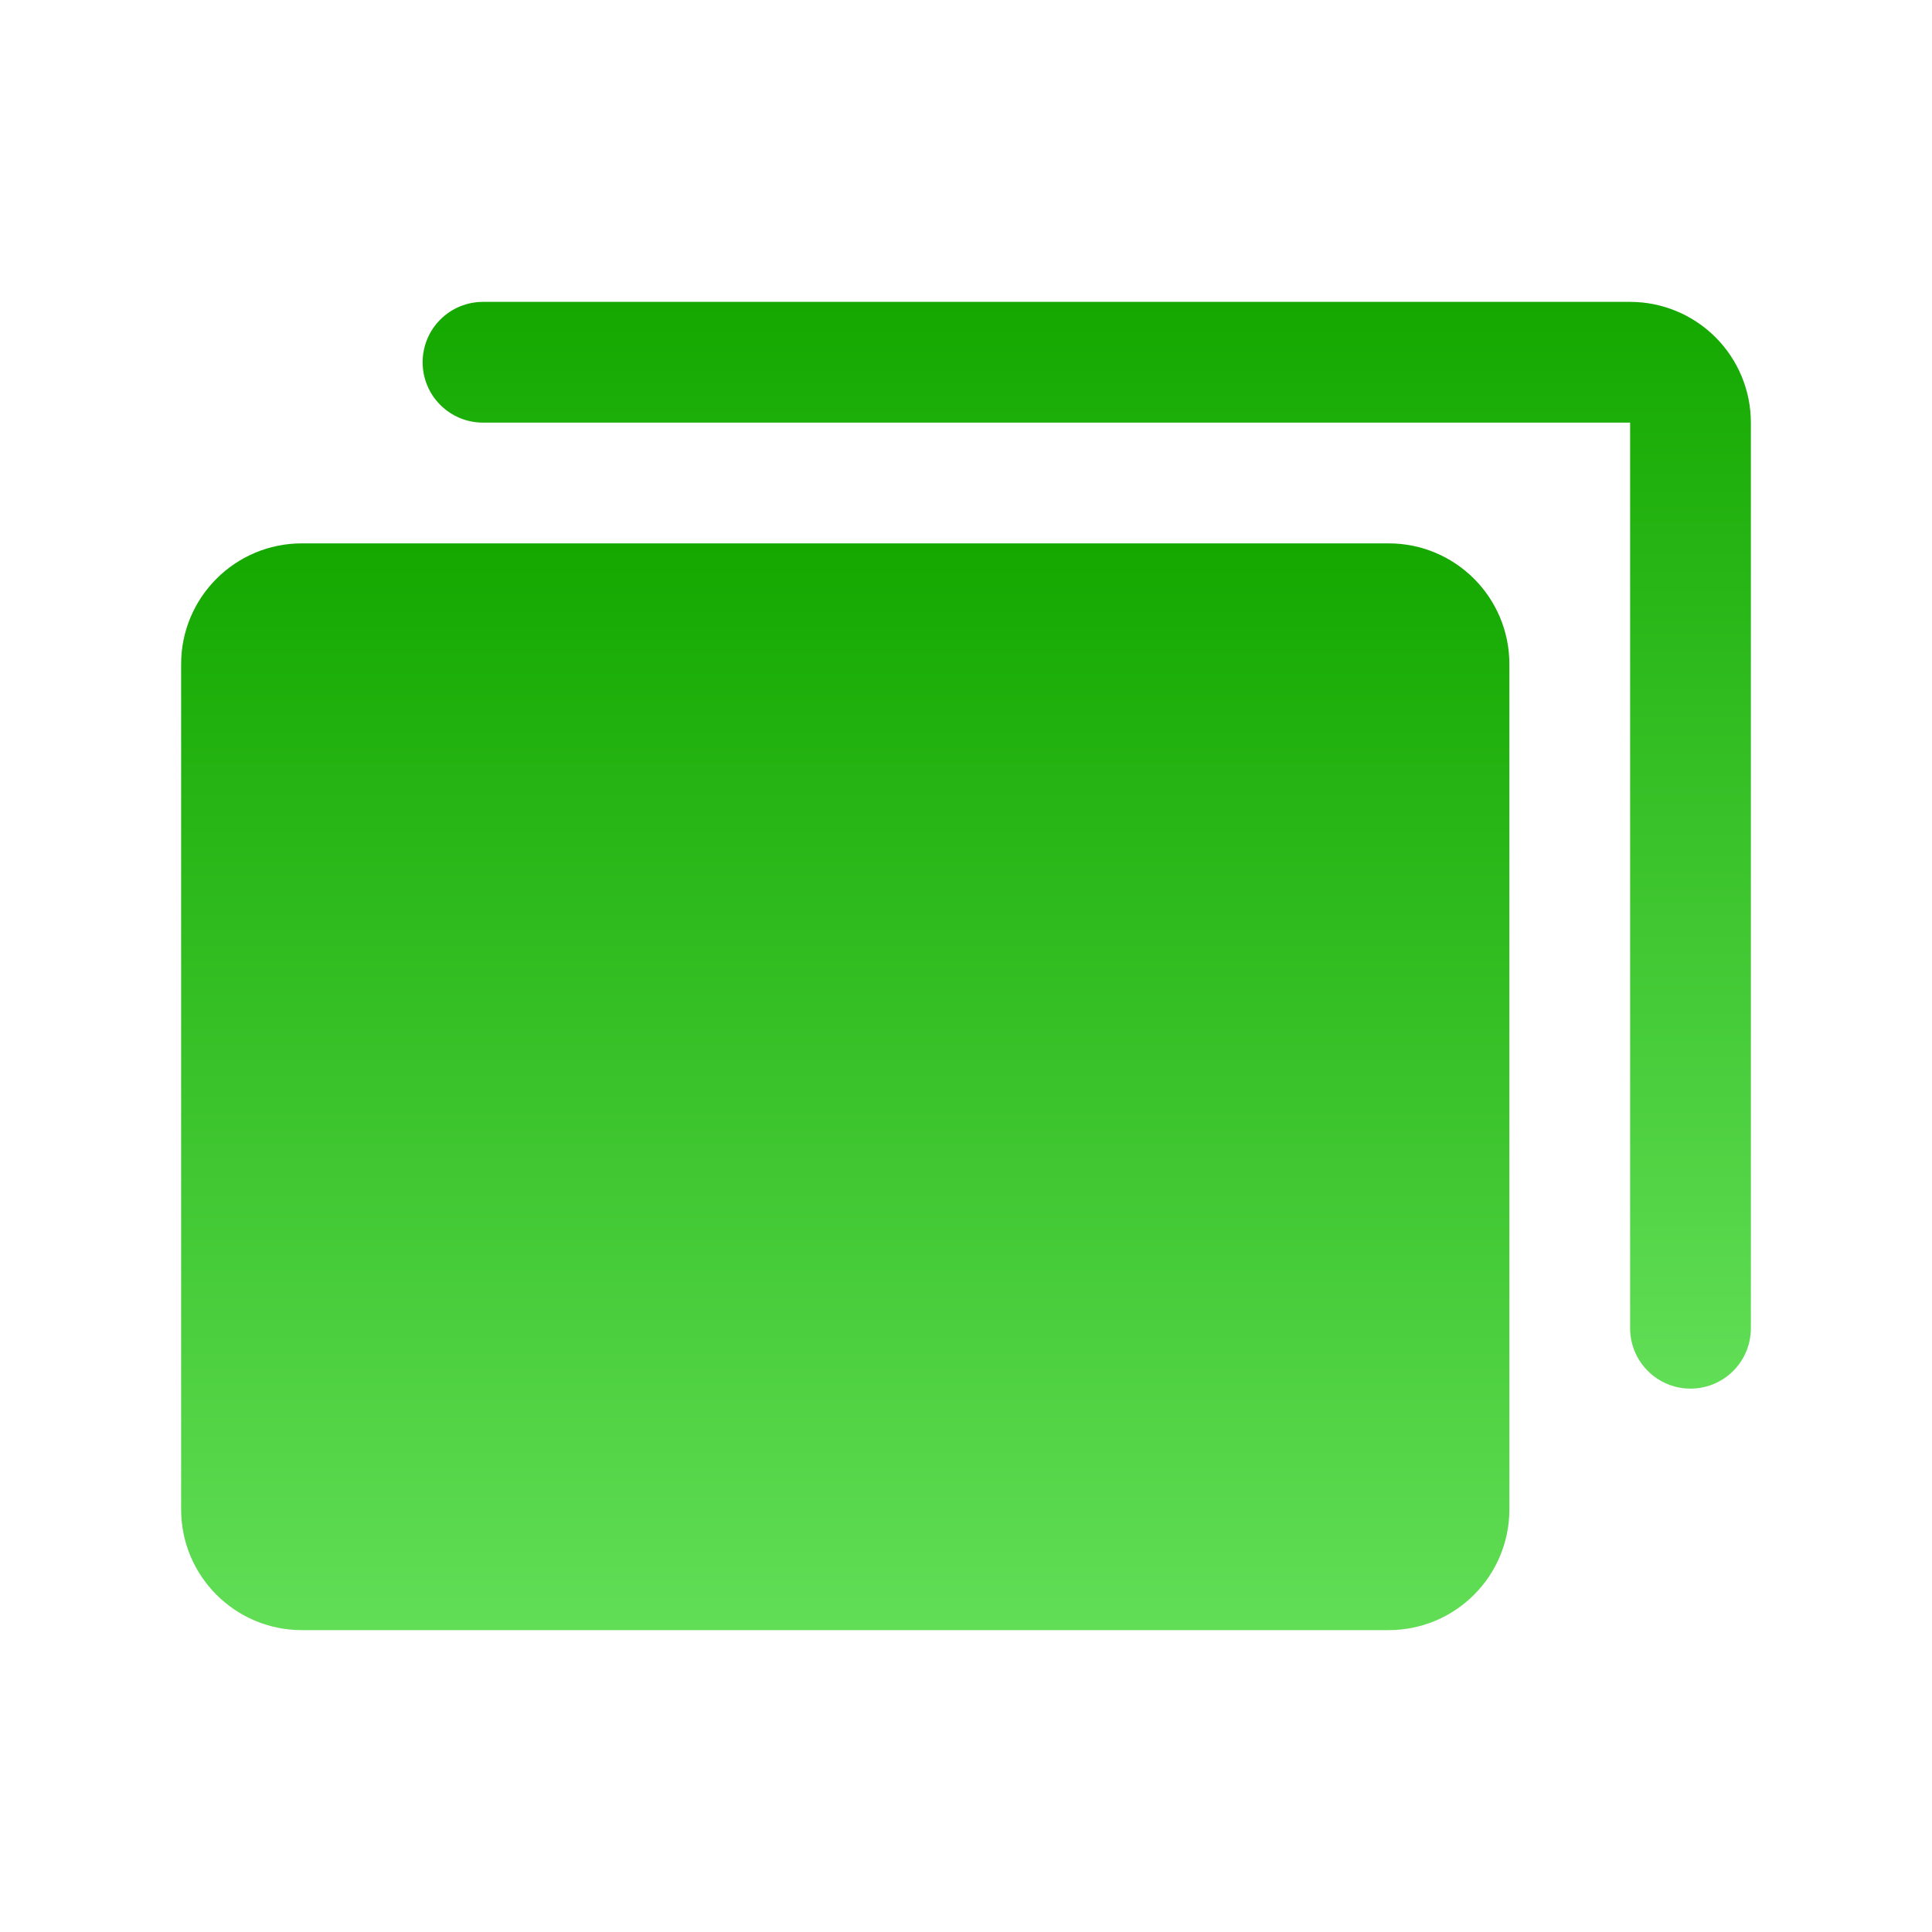 <svg width="32" height="32" viewBox="0 0 32 32" fill="none" xmlns="http://www.w3.org/2000/svg">
<path d="M23 9H5C3.895 9 3 9.895 3 11V25C3 26.105 3.895 27 5 27H23C24.105 27 25 26.105 25 25V11C25 9.895 24.105 9 23 9Z" fill="url(#paint0_linear_132_579)"/>
<path d="M27 5H8C7.735 5 7.48 5.105 7.293 5.293C7.105 5.48 7 5.735 7 6C7 6.265 7.105 6.52 7.293 6.707C7.48 6.895 7.735 7 8 7H27V22C27 22.265 27.105 22.52 27.293 22.707C27.48 22.895 27.735 23 28 23C28.265 23 28.52 22.895 28.707 22.707C28.895 22.52 29 22.265 29 22V7C29 6.47 28.789 5.961 28.414 5.586C28.039 5.211 27.53 5 27 5Z" fill="url(#paint1_linear_132_579)"/>
<defs>
<linearGradient id="paint0_linear_132_579" x1="14" y1="9" x2="14" y2="27" gradientUnits="userSpaceOnUse">
<stop stop-color="#14A800"/>
<stop offset="1" stop-color="#61DE56"/>
</linearGradient>
<linearGradient id="paint1_linear_132_579" x1="18" y1="5" x2="18" y2="23" gradientUnits="userSpaceOnUse">
<stop stop-color="#14A800"/>
<stop offset="1" stop-color="#61DE56"/>
</linearGradient>
</defs>
</svg>

